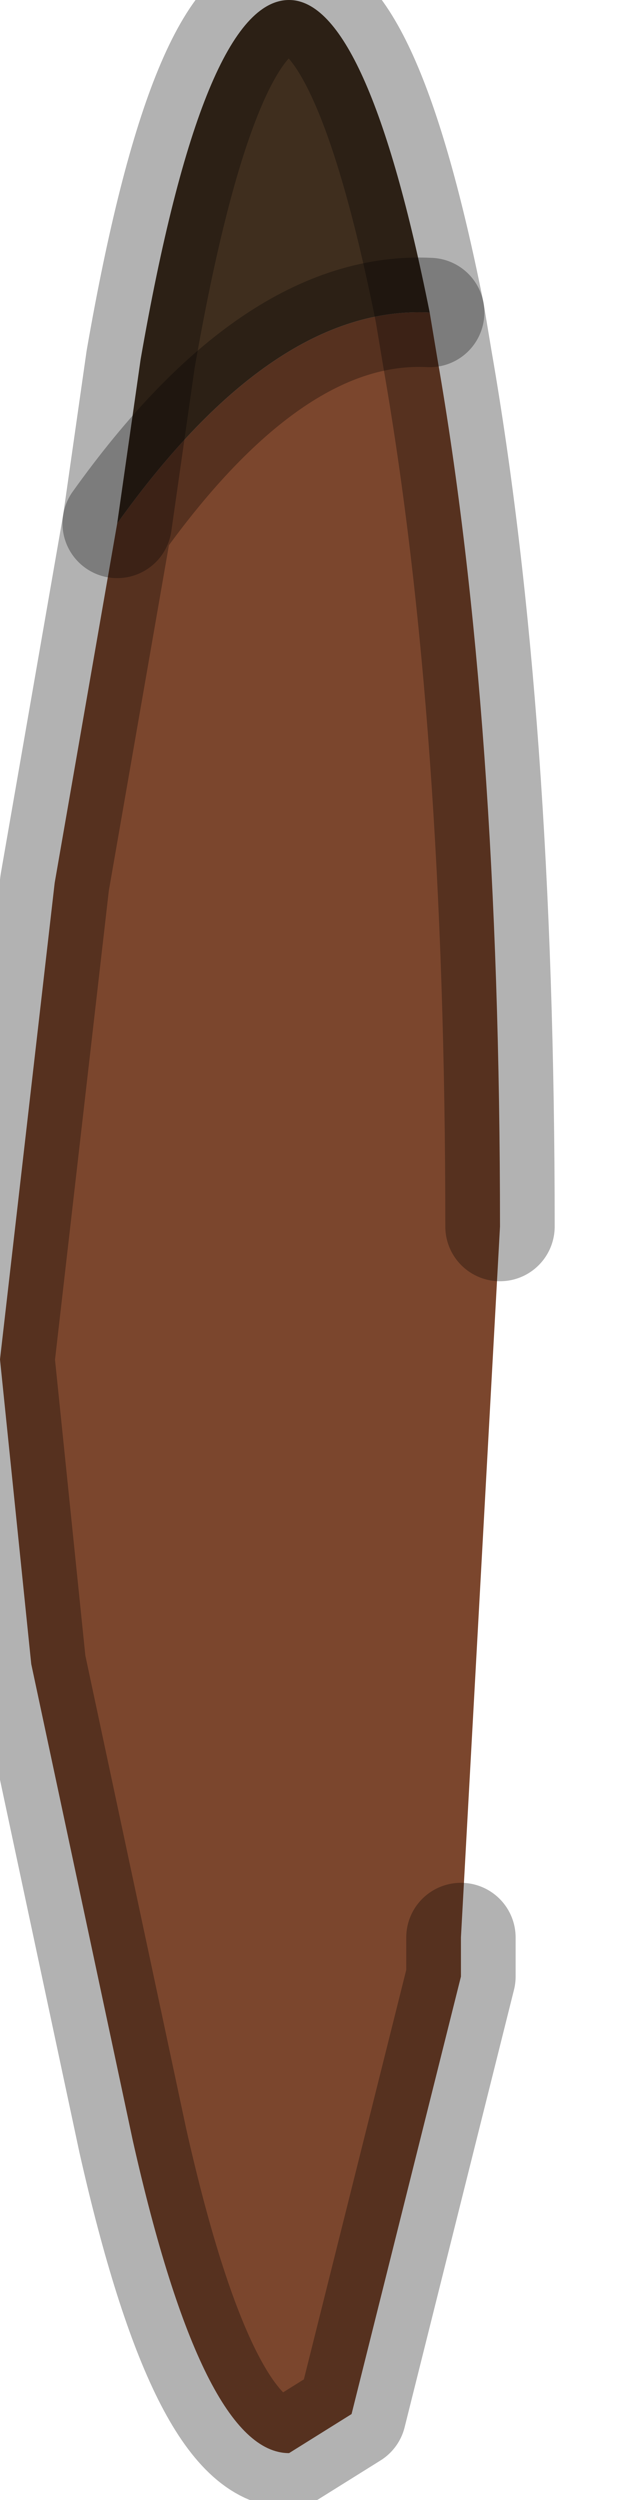 <?xml version="1.0" encoding="utf-8"?>
<svg version="1.1" id="Layer_1"
xmlns="http://www.w3.org/2000/svg"
xmlns:xlink="http://www.w3.org/1999/xlink"
width="4px" height="16px"
xml:space="preserve">
<g id="PathID_3780" transform="matrix(1, 0, 0, 1, 1.85, 7.85)">
<path style="fill:#7B462D;fill-opacity:1" d="M0.9 -5.85L0.95 -5.55Q1.35 -3.25 1.35 0L1.1 4.55L1.1 4.65L1.1 4.8L0.4 7.6L0 7.85Q-0.55 7.85 -1 5.85L-1.65 2.8L-1.85 0.85L-1.5 -2.2L-1.1 -4.5Q-0.1 -5.9 0.9 -5.85" />
<path style="fill:#3F2E1E;fill-opacity:1" d="M-1.1 -4.5L-0.95 -5.55Q-0.55 -7.85 0 -7.85Q0.5 -7.85 0.9 -5.85Q-0.1 -5.9 -1.1 -4.5" />
<path style="fill:none;stroke-width:0.7;stroke-linecap:round;stroke-linejoin:round;stroke-miterlimit:3;stroke:#000000;stroke-opacity:0.302" d="M-1.1 -4.5L-0.95 -5.55Q-0.55 -7.85 0 -7.85Q0.5 -7.85 0.9 -5.85L0.95 -5.55Q1.35 -3.25 1.35 0" />
<path style="fill:none;stroke-width:0.7;stroke-linecap:round;stroke-linejoin:round;stroke-miterlimit:3;stroke:#000000;stroke-opacity:0.302" d="M1.1 4.55L1.1 4.65L1.1 4.8L0.4 7.6L0 7.85Q-0.55 7.85 -1 5.85L-1.65 2.8L-1.85 0.85L-1.5 -2.2L-1.1 -4.5Q-0.1 -5.9 0.9 -5.85" />
</g>
</svg>
